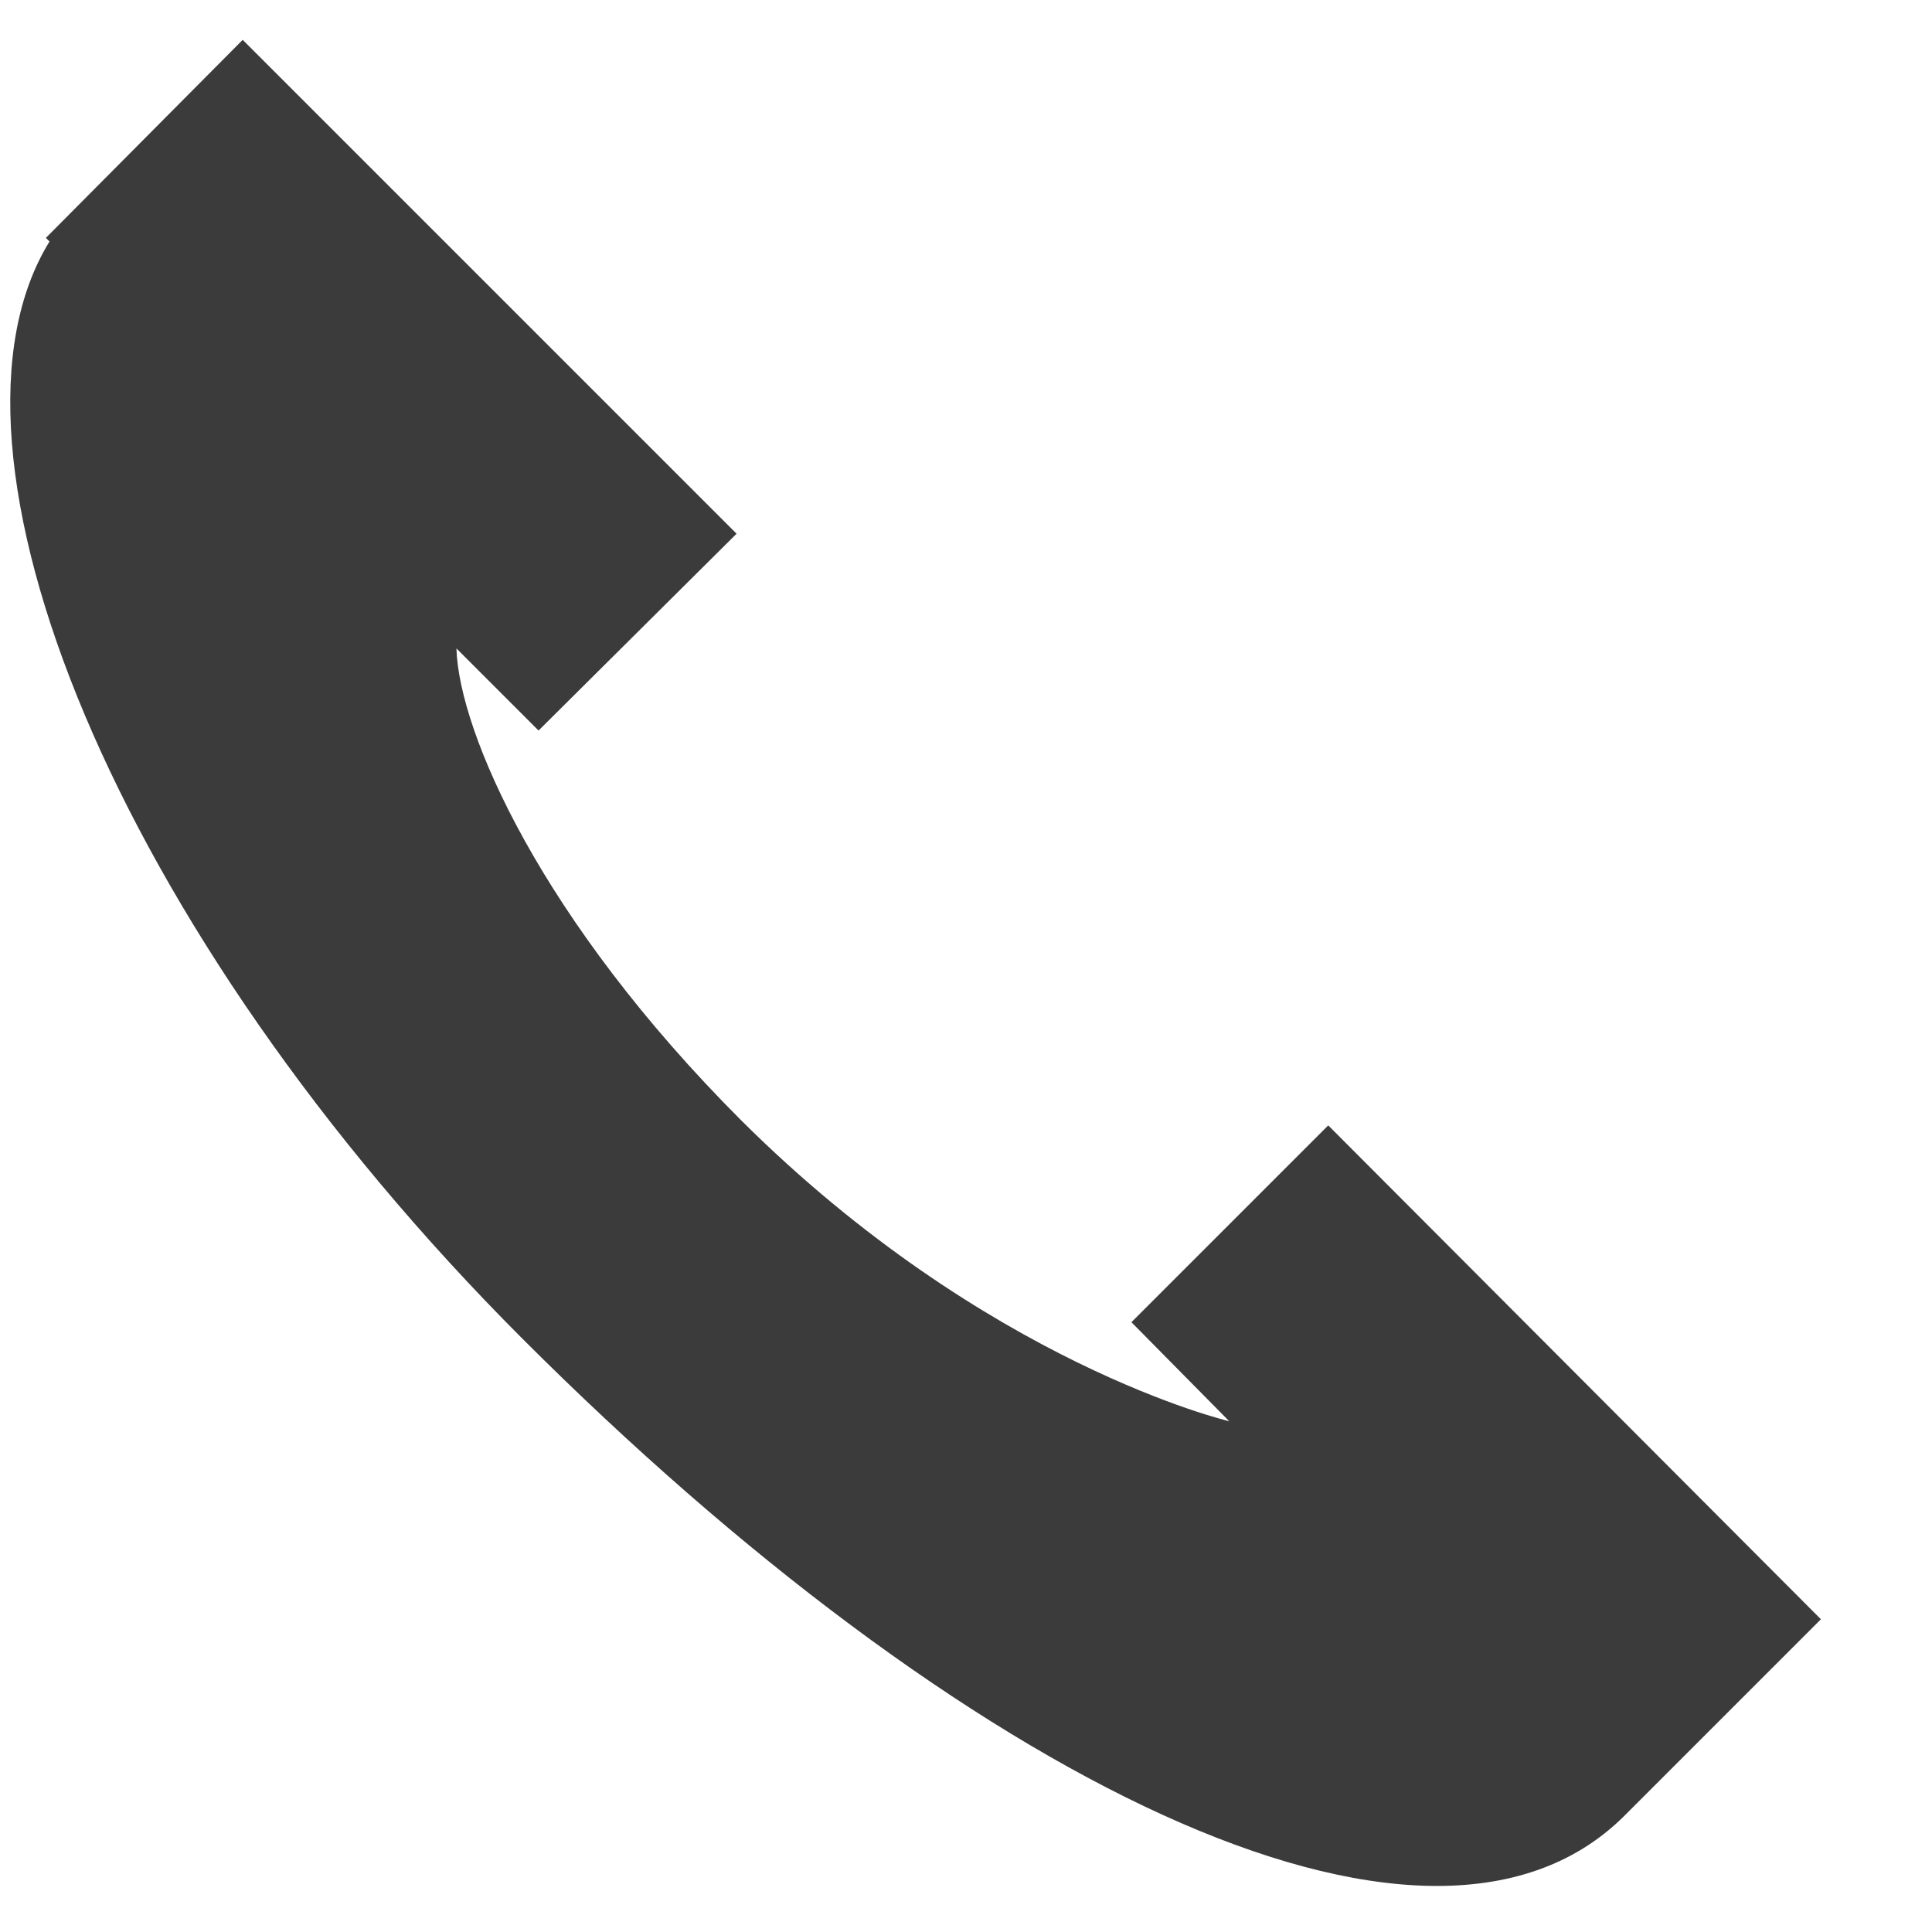 <?xml version="1.0" encoding="utf-8"?>
<!-- Generator: Avocode 2.6.0 - http://avocode.com -->
<svg height="16" width="16" xmlns:xlink="http://www.w3.org/1999/xlink" xmlns="http://www.w3.org/2000/svg" viewBox="0 0 16 16">
    <path fill="#3b3b3b" fill-rule="evenodd" d="M 11 9.32 C 11 9.32 9.37 10.95 9.37 10.95 C 9.37 10.95 10.18 11.77 10.18 11.77 C 10.18 11.77 8.17 11.3 6.14 9.28 C 4.48 7.62 3.8 6.06 3.78 5.37 C 3.78 5.37 4.46 6.05 4.46 6.05 C 4.46 6.05 6.1 4.42 6.1 4.42 C 6.1 4.42 2.01 0.33 2.01 0.33 C 2.01 0.33 0.38 1.97 0.38 1.97 C 0.38 1.97 0.41 2 0.41 2 C -0.65 3.72 0.94 7.7 4.33 11.09 C 7.94 14.7 11.81 16.67 13.45 15.04 C 13.45 15.04 15.08 13.41 15.08 13.41 C 15.08 13.41 11 9.32 11 9.32 Z" />
</svg>